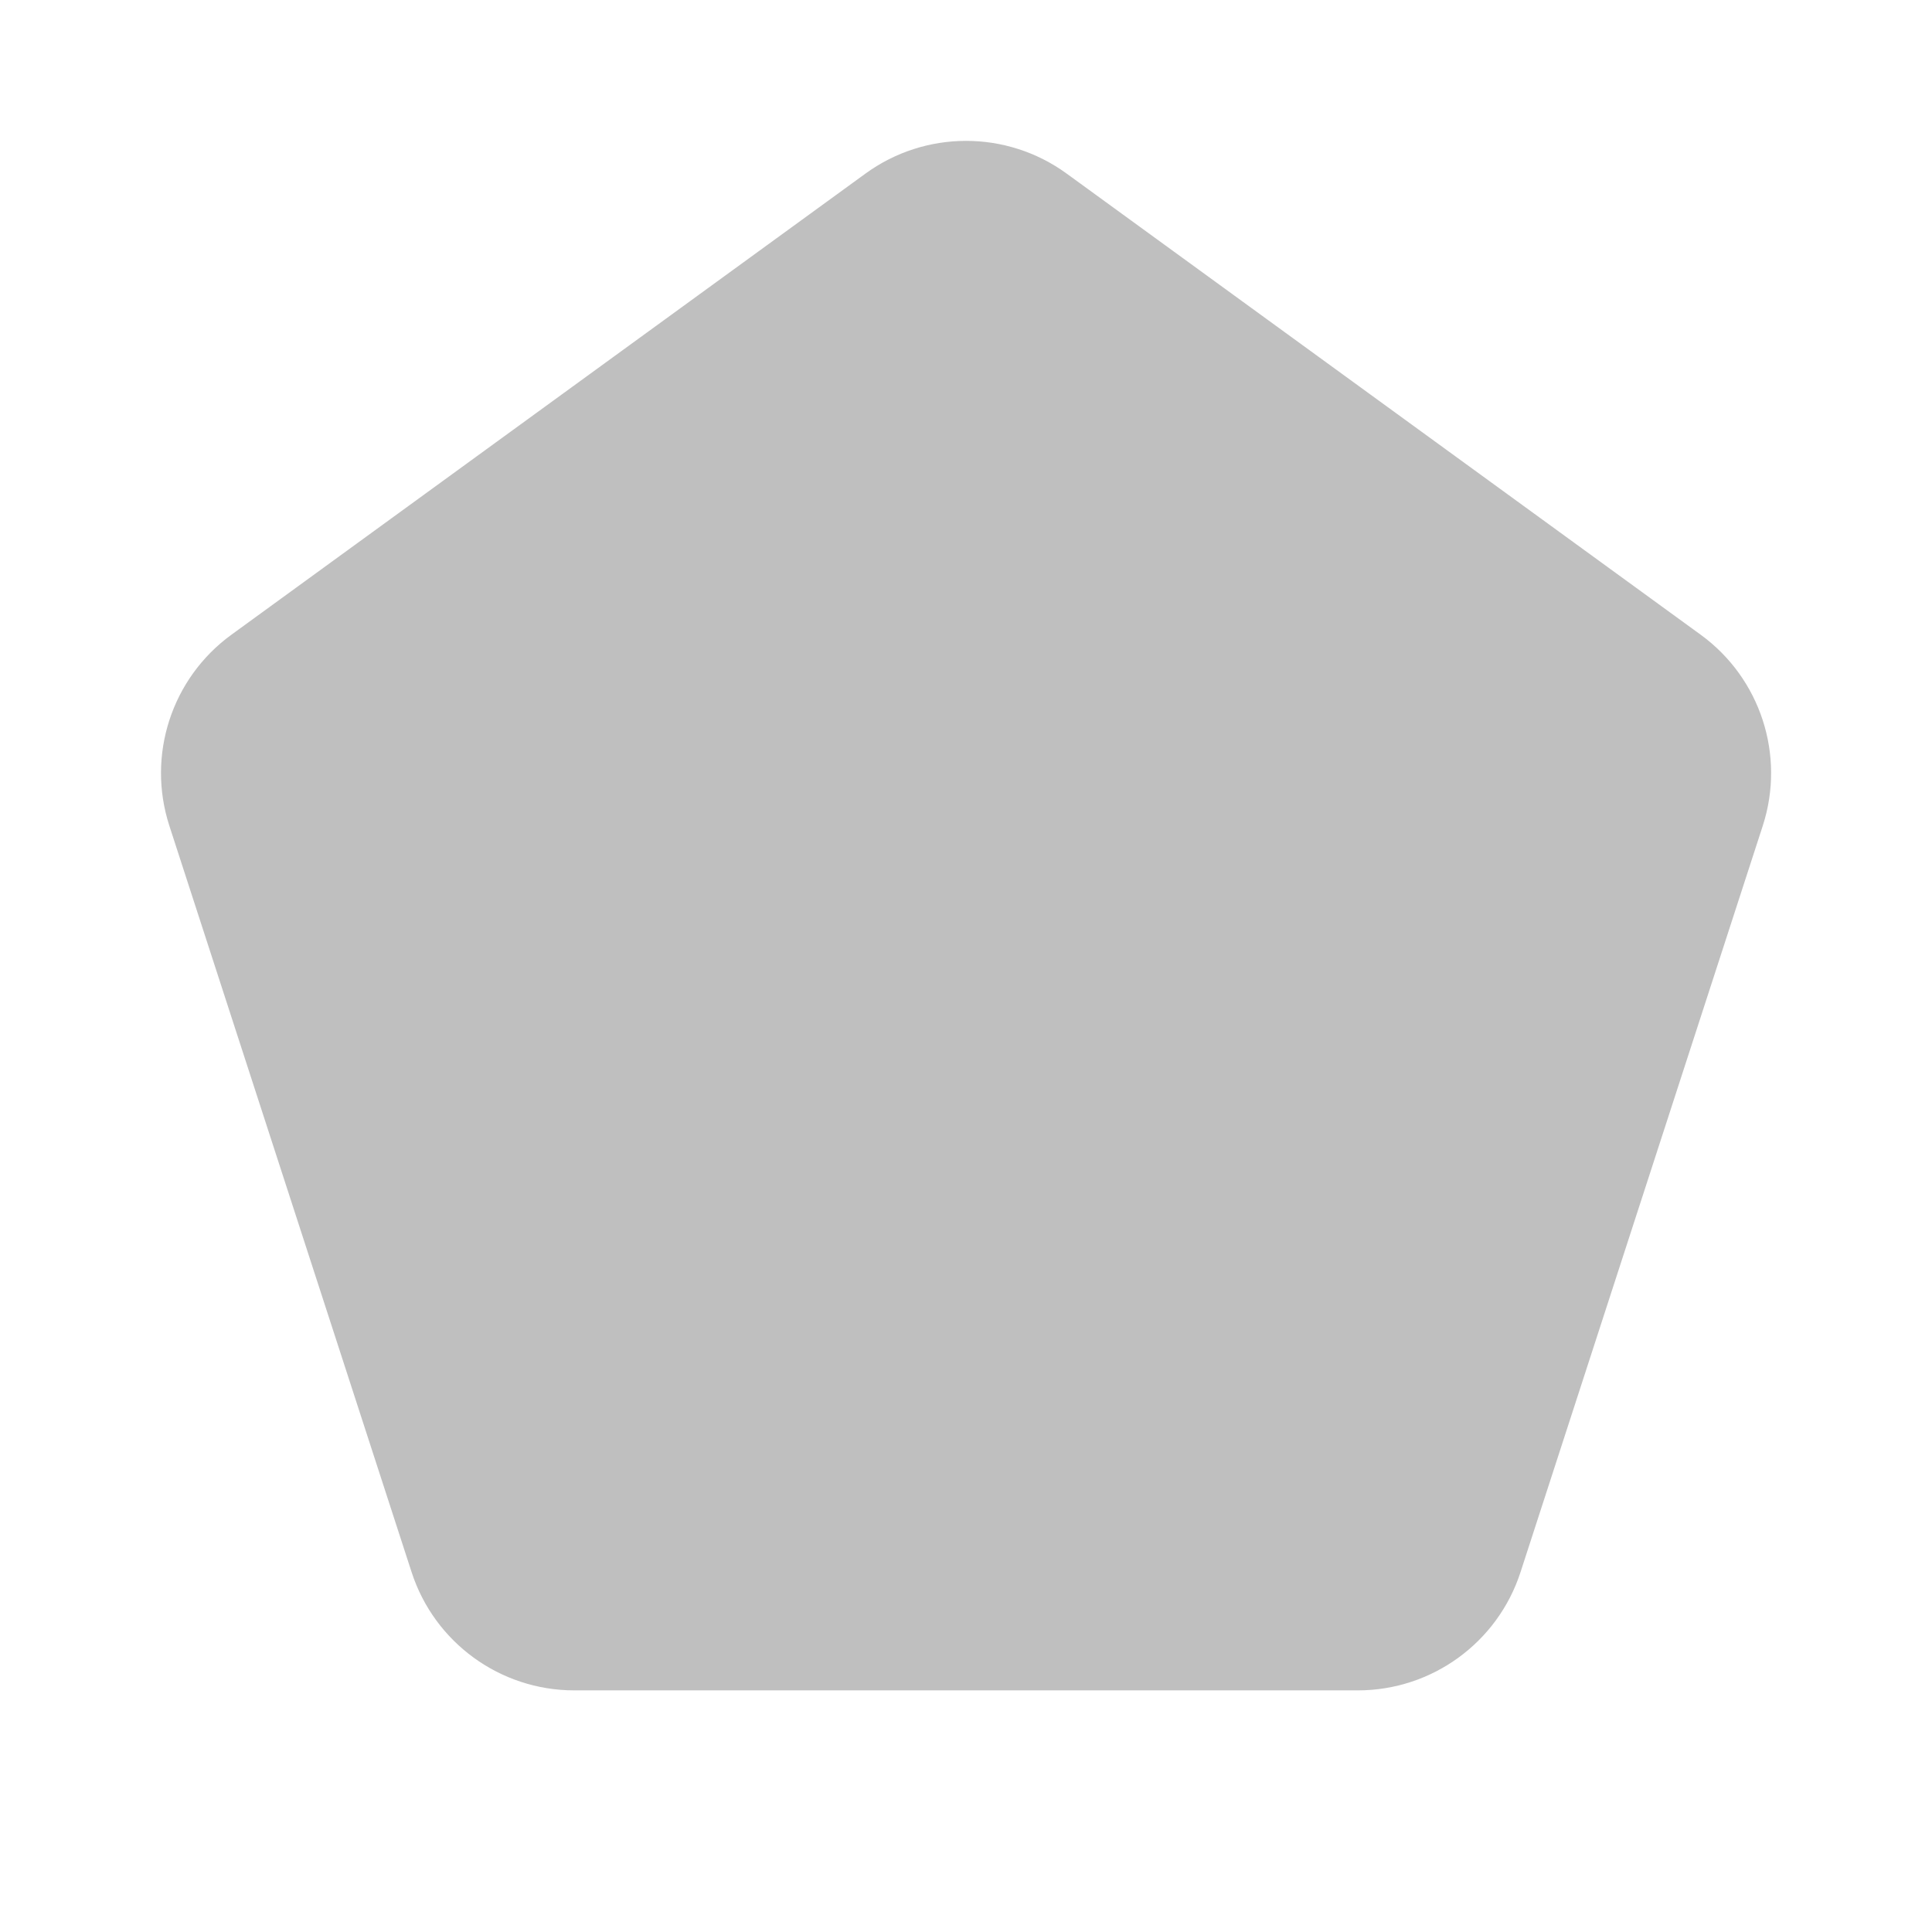 <svg width="512" height="512" viewBox="0 0 48 48" fill="none" xmlns="http://www.w3.org/2000/svg"><path d="M21.502 4.313C22.992 3.229 25.011 3.229 26.501 4.313L42.252 15.769C43.74 16.851 44.363 18.768 43.795 20.518L37.777 39.059C37.209 40.81 35.576 41.997 33.735 41.997H14.268C12.426 41.997 10.794 40.81 10.226 39.059L4.208 20.518C3.64 18.768 4.262 16.851 5.75 15.769L21.502 4.313Z" fill="#bfbfbf"/></svg>
